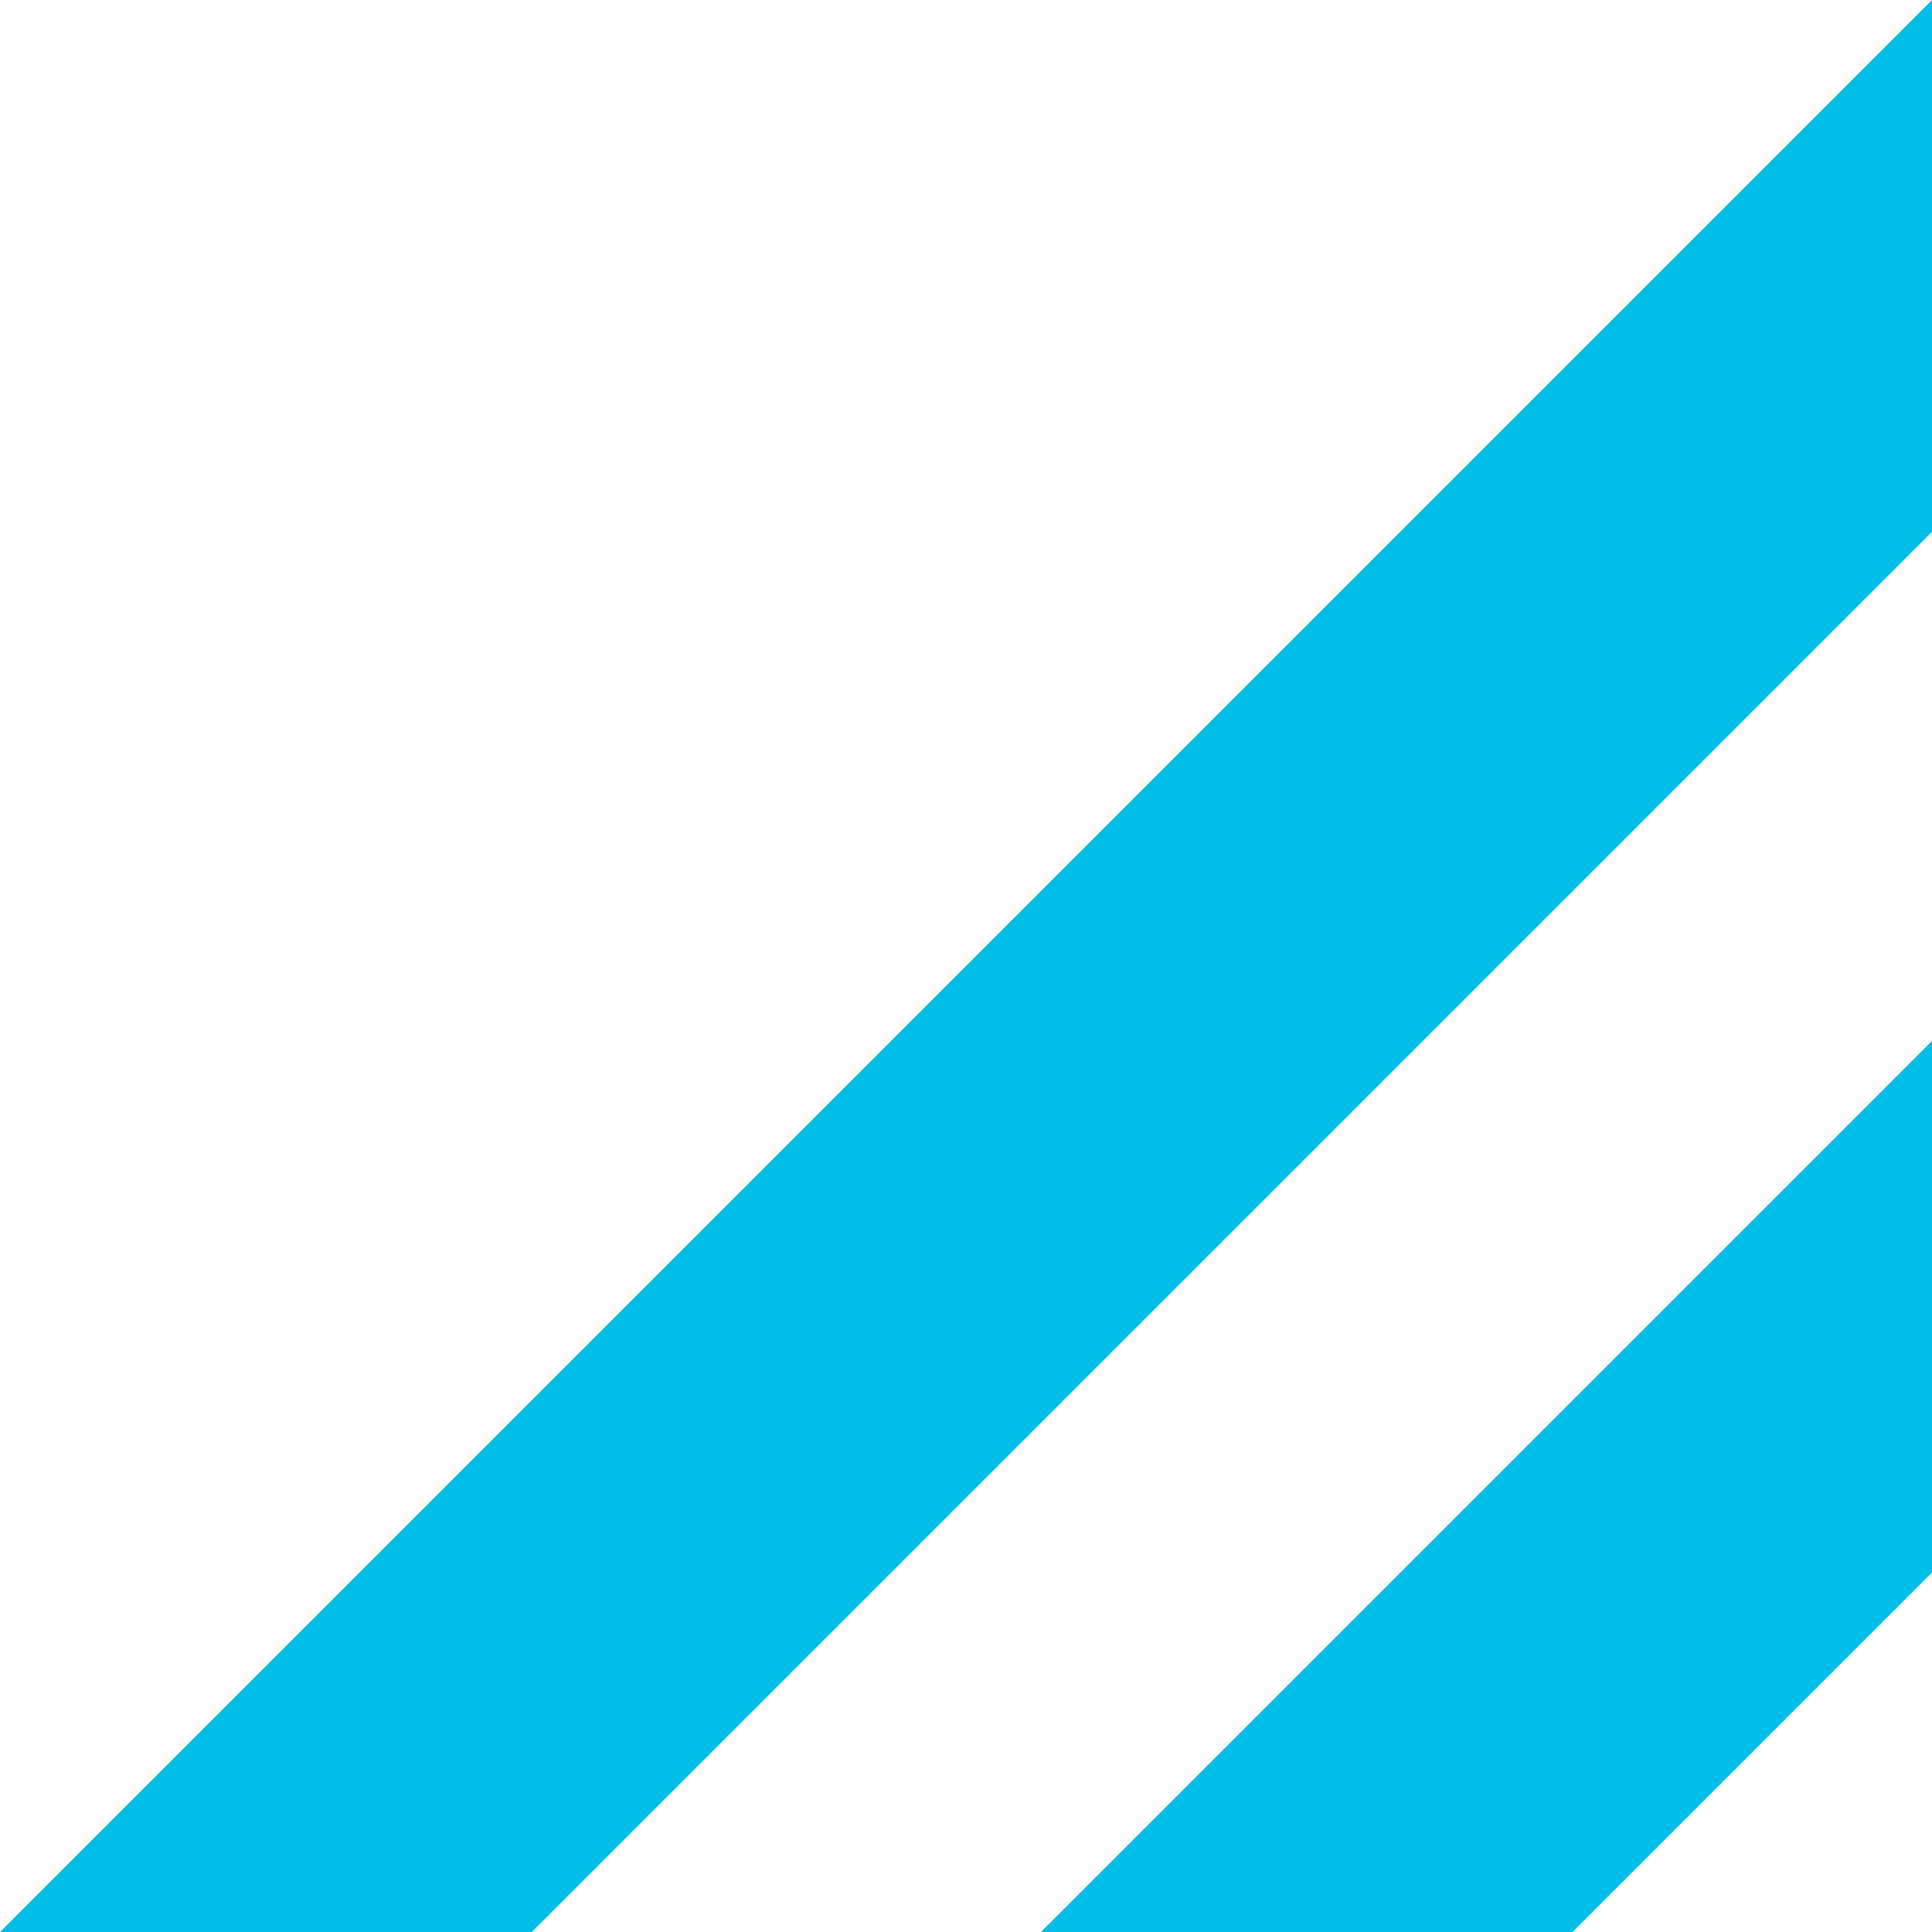 <svg width="13" height="13" viewBox="0 0 13 13" fill="none" xmlns="http://www.w3.org/2000/svg">
<g clip-path="url(#clip0_106640_482)">
<path d="M13 7.004V10.581L10.581 13H7.004L13 7.004Z" fill="#00BEE8"/>
<path d="M13 0V3.578L3.578 13H0L13 0Z" fill="#00BEE8"/>
</g>
<defs>
<clipPath id="clip0_106640_482">
<rect width="13" height="13" fill="white"/>
</clipPath>
</defs>
</svg>
